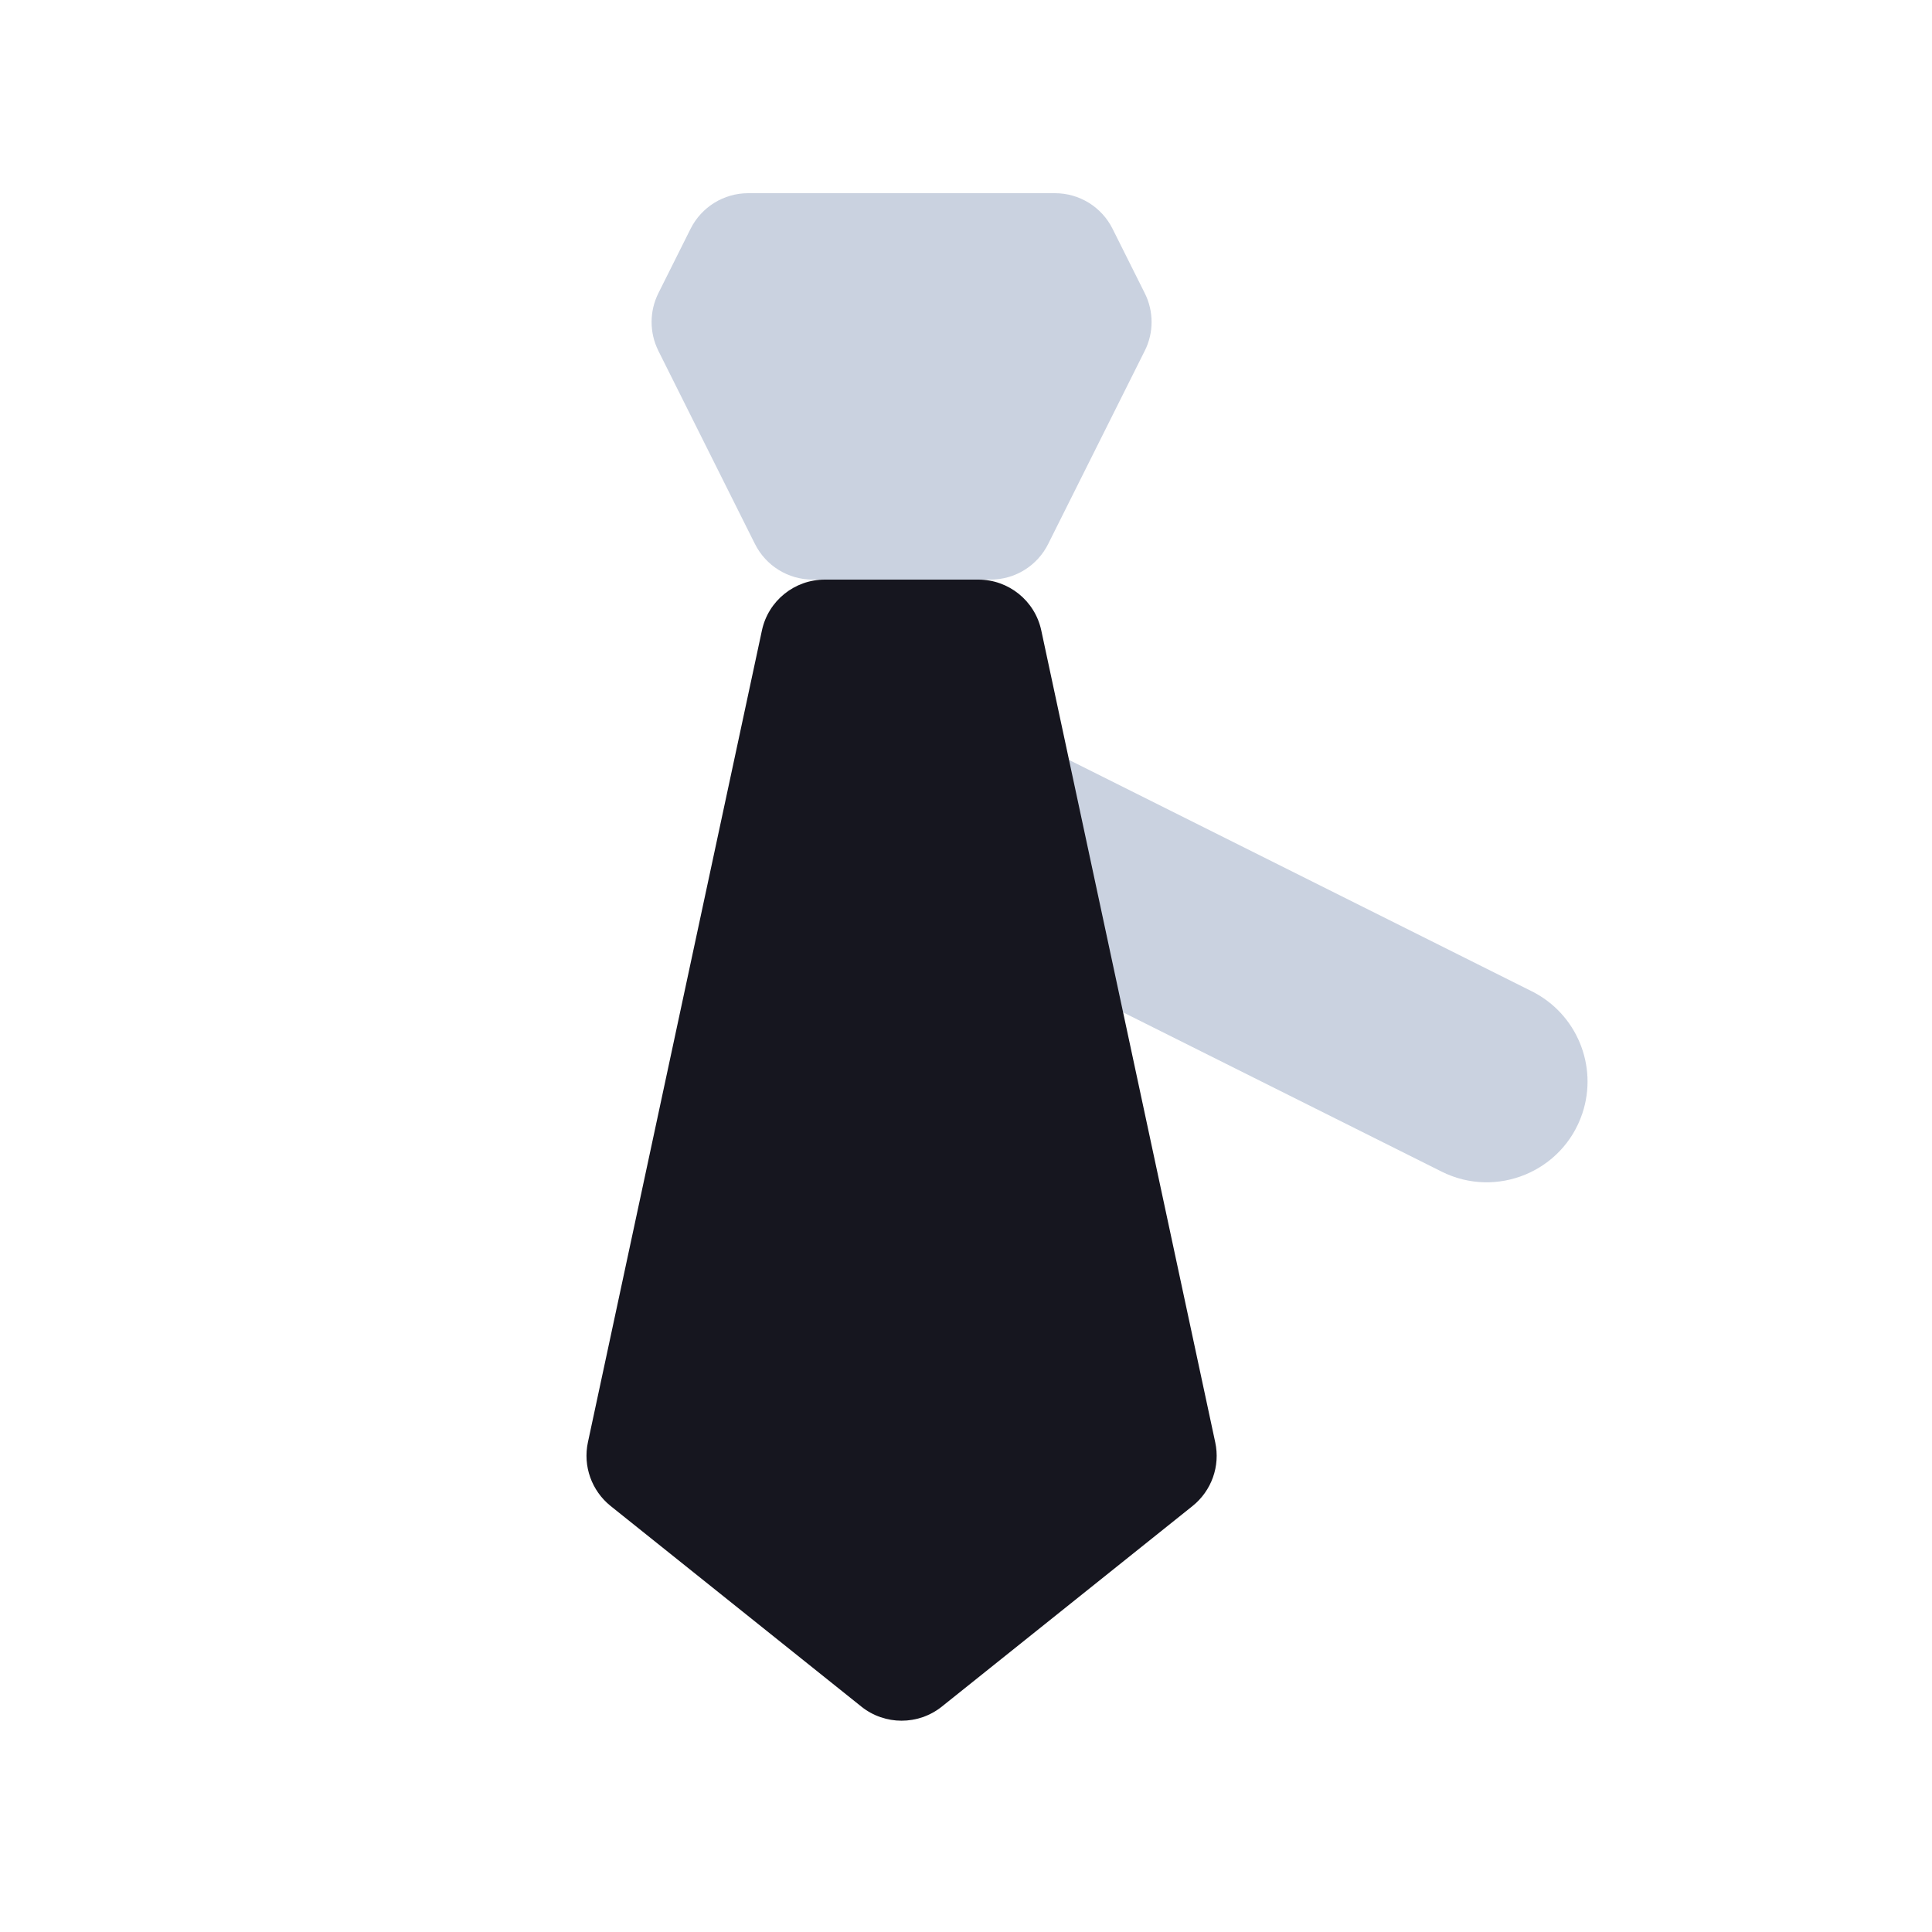 <?xml version="1.0" encoding="UTF-8"?>
<svg width="30px" height="30px" viewBox="0 0 30 30" version="1.1" xmlns="http://www.w3.org/2000/svg" xmlns:xlink="http://www.w3.org/1999/xlink">
    <title>work_icon</title>
    <g id="work_icon" stroke="none" stroke-width="1" fill="none" fill-rule="evenodd">
        <g id="Tie" transform="translate(9, 3)">
            <path d="M14.786,12.393 L6.972,8.486 C6.59,8.295 6.16,8.64 6.264,9.055 L6.944,11.777 C6.98,11.918 7.075,12.038 7.206,12.103 L13.386,15.193 C14.238,15.619 15.27,15.191 15.571,14.288 C15.817,13.549 15.482,12.741 14.786,12.393 Z" id="Path" fill="#A7B4CB" opacity="0.6"></path>
            <path d="M2.831,6.79 C2.929,6.329 3.337,6 3.808,6 L6.191,6 C6.663,6 7.071,6.329 7.169,6.79 L9.87,19.396 C9.95,19.766 9.813,20.149 9.517,20.386 L5.625,23.5 C5.259,23.792 4.74,23.792 4.375,23.5 L0.483,20.386 C0.187,20.149 0.05,19.766 0.129,19.396 L2.831,6.79 Z" id="Path" fill="#16161F"></path>
            <path d="M1.723,0.553 C1.893,0.214 2.239,0 2.618,0 L7.382,0 C7.761,0 8.107,0.214 8.276,0.553 L8.776,1.553 C8.917,1.834 8.917,2.166 8.776,2.447 L7.276,5.447 C7.107,5.786 6.761,6 6.382,6 L3.618,6 C3.239,6 2.893,5.786 2.723,5.447 L1.223,2.447 C1.083,2.166 1.083,1.834 1.223,1.553 L1.723,0.553 Z" id="Path" fill="#A7B4CB" opacity="0.6"></path>
        </g>
    </g>
</svg>